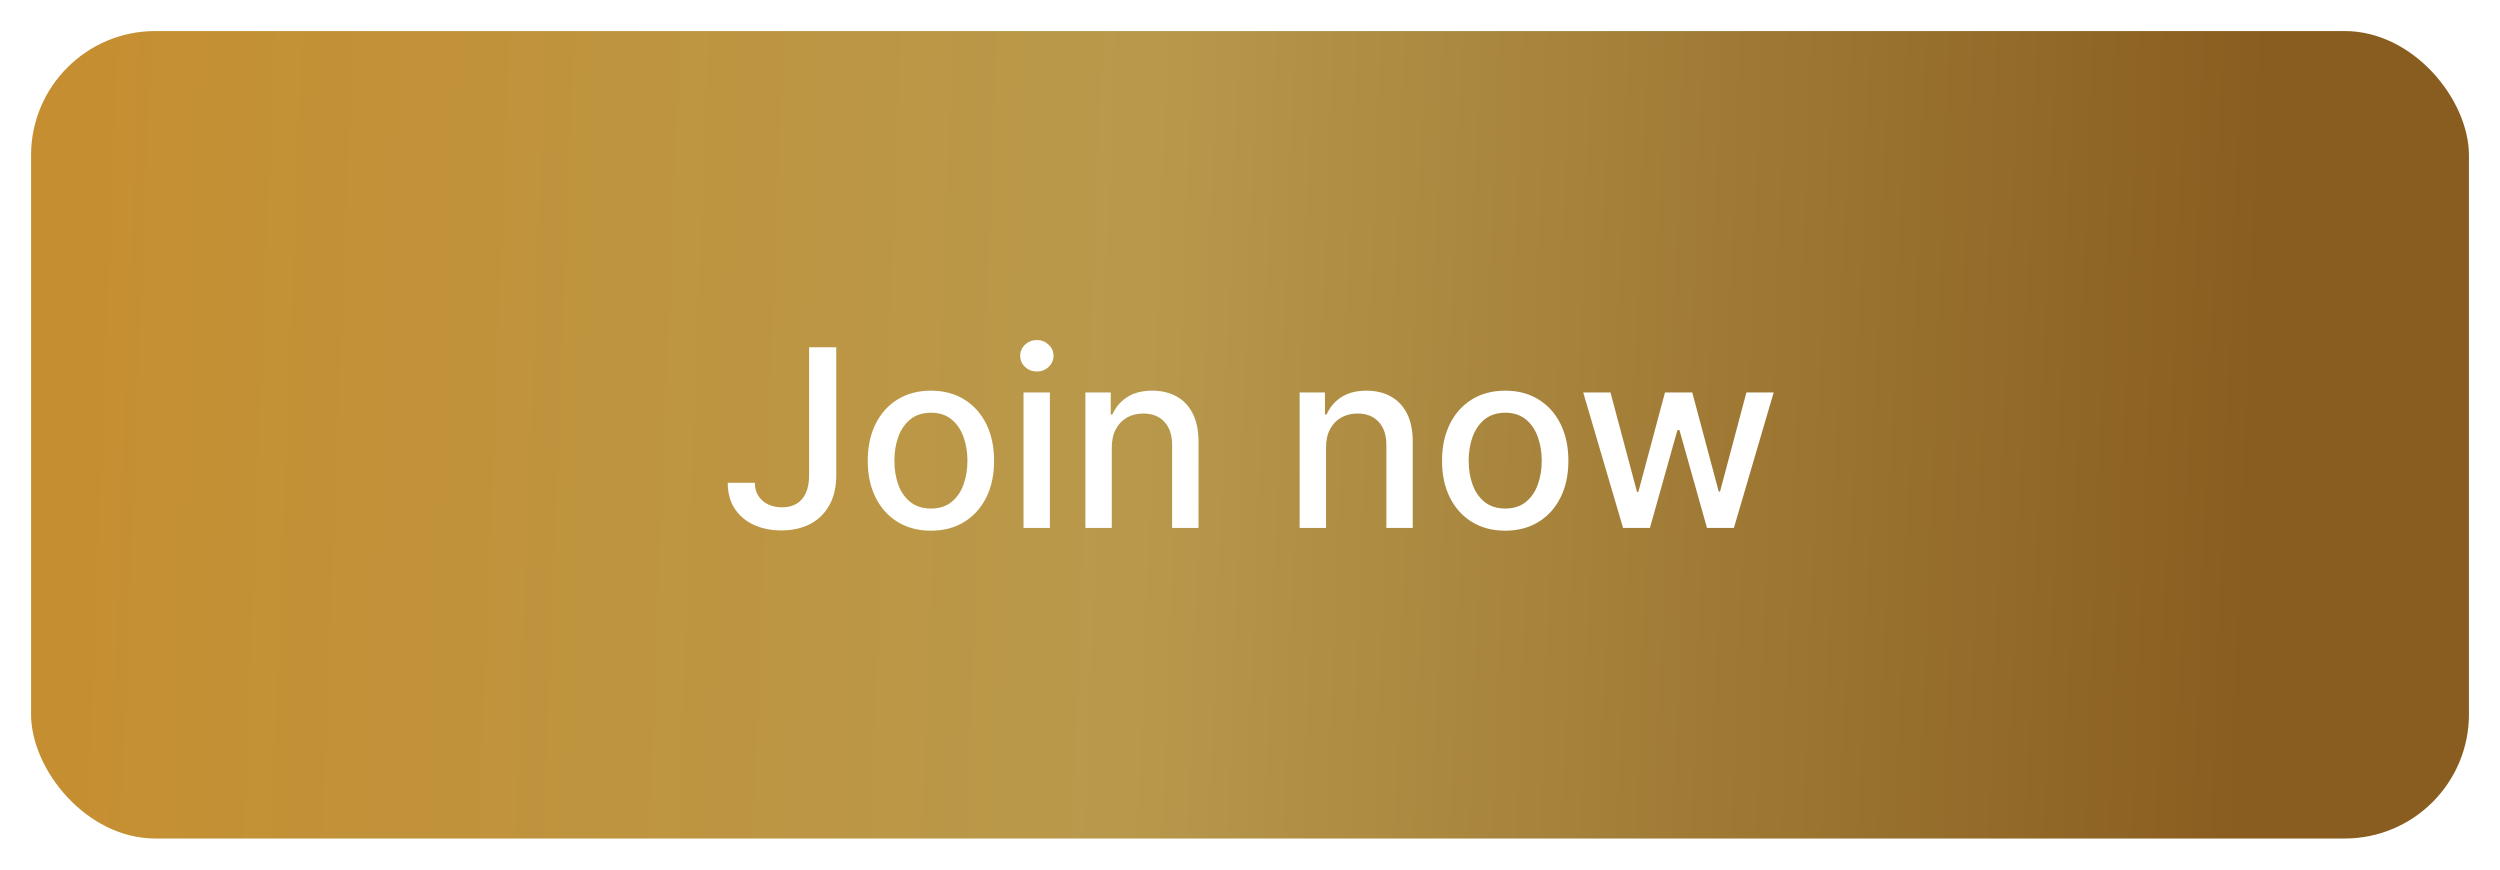 <svg width="161" height="56" viewBox="0 0 161 56" fill="none" xmlns="http://www.w3.org/2000/svg">
<g filter="url(#filter0_d_1631_6756)">
<rect x="2" y="1" width="157" height="52" rx="8" fill="url(#paint0_linear_1631_6756)"/>
<path d="M52.106 21.364H53.856V29.614C53.856 30.36 53.708 30.998 53.413 31.528C53.121 32.059 52.71 32.464 52.18 32.744C51.649 33.021 51.028 33.159 50.316 33.159C49.661 33.159 49.072 33.04 48.549 32.801C48.03 32.562 47.619 32.216 47.316 31.761C47.017 31.303 46.867 30.746 46.867 30.091H48.611C48.611 30.413 48.685 30.691 48.833 30.926C48.985 31.161 49.191 31.345 49.452 31.477C49.718 31.606 50.021 31.671 50.361 31.671C50.733 31.671 51.047 31.593 51.305 31.438C51.566 31.278 51.765 31.046 51.901 30.739C52.038 30.432 52.106 30.057 52.106 29.614V21.364ZM59.951 33.176C59.133 33.176 58.419 32.989 57.809 32.614C57.199 32.239 56.726 31.714 56.389 31.04C56.051 30.366 55.883 29.578 55.883 28.676C55.883 27.771 56.051 26.979 56.389 26.301C56.726 25.623 57.199 25.097 57.809 24.722C58.419 24.347 59.133 24.159 59.951 24.159C60.769 24.159 61.483 24.347 62.093 24.722C62.703 25.097 63.176 25.623 63.514 26.301C63.851 26.979 64.019 27.771 64.019 28.676C64.019 29.578 63.851 30.366 63.514 31.04C63.176 31.714 62.703 32.239 62.093 32.614C61.483 32.989 60.769 33.176 59.951 33.176ZM59.957 31.75C60.487 31.75 60.926 31.61 61.275 31.329C61.623 31.049 61.881 30.676 62.048 30.21C62.218 29.744 62.303 29.231 62.303 28.671C62.303 28.114 62.218 27.602 62.048 27.136C61.881 26.667 61.623 26.29 61.275 26.006C60.926 25.722 60.487 25.579 59.957 25.579C59.423 25.579 58.979 25.722 58.627 26.006C58.279 26.29 58.019 26.667 57.849 27.136C57.682 27.602 57.599 28.114 57.599 28.671C57.599 29.231 57.682 29.744 57.849 30.21C58.019 30.676 58.279 31.049 58.627 31.329C58.979 31.61 59.423 31.75 59.957 31.75ZM65.915 33V24.273H67.614V33H65.915ZM66.773 22.926C66.478 22.926 66.224 22.828 66.012 22.631C65.804 22.43 65.7 22.191 65.7 21.915C65.7 21.634 65.804 21.396 66.012 21.199C66.224 20.998 66.478 20.898 66.773 20.898C67.069 20.898 67.321 20.998 67.529 21.199C67.741 21.396 67.847 21.634 67.847 21.915C67.847 22.191 67.741 22.43 67.529 22.631C67.321 22.828 67.069 22.926 66.773 22.926ZM71.599 27.818V33H69.9V24.273H71.531V25.693H71.638C71.839 25.231 72.154 24.86 72.582 24.579C73.013 24.299 73.557 24.159 74.212 24.159C74.807 24.159 75.328 24.284 75.775 24.534C76.222 24.78 76.568 25.148 76.815 25.636C77.061 26.125 77.184 26.729 77.184 27.449V33H75.485V27.653C75.485 27.021 75.32 26.526 74.991 26.171C74.661 25.811 74.209 25.631 73.633 25.631C73.239 25.631 72.888 25.716 72.582 25.886C72.279 26.057 72.038 26.307 71.86 26.636C71.686 26.962 71.599 27.356 71.599 27.818ZM85.396 27.818V33H83.697V24.273H85.327V25.693H85.435C85.636 25.231 85.951 24.86 86.379 24.579C86.81 24.299 87.354 24.159 88.009 24.159C88.604 24.159 89.125 24.284 89.572 24.534C90.019 24.78 90.365 25.148 90.612 25.636C90.858 26.125 90.981 26.729 90.981 27.449V33H89.282V27.653C89.282 27.021 89.117 26.526 88.788 26.171C88.458 25.811 88.005 25.631 87.43 25.631C87.036 25.631 86.685 25.716 86.379 25.886C86.076 26.057 85.835 26.307 85.657 26.636C85.483 26.962 85.396 27.356 85.396 27.818ZM96.935 33.176C96.117 33.176 95.403 32.989 94.793 32.614C94.183 32.239 93.71 31.714 93.373 31.04C93.036 30.366 92.867 29.578 92.867 28.676C92.867 27.771 93.036 26.979 93.373 26.301C93.71 25.623 94.183 25.097 94.793 24.722C95.403 24.347 96.117 24.159 96.935 24.159C97.754 24.159 98.468 24.347 99.077 24.722C99.687 25.097 100.161 25.623 100.498 26.301C100.835 26.979 101.004 27.771 101.004 28.676C101.004 29.578 100.835 30.366 100.498 31.04C100.161 31.714 99.687 32.239 99.077 32.614C98.468 32.989 97.754 33.176 96.935 33.176ZM96.941 31.75C97.471 31.75 97.911 31.61 98.259 31.329C98.608 31.049 98.865 30.676 99.032 30.21C99.202 29.744 99.288 29.231 99.288 28.671C99.288 28.114 99.202 27.602 99.032 27.136C98.865 26.667 98.608 26.29 98.259 26.006C97.911 25.722 97.471 25.579 96.941 25.579C96.407 25.579 95.964 25.722 95.612 26.006C95.263 26.29 95.004 26.667 94.833 27.136C94.666 27.602 94.583 28.114 94.583 28.671C94.583 29.231 94.666 29.744 94.833 30.21C95.004 30.676 95.263 31.049 95.612 31.329C95.964 31.61 96.407 31.75 96.941 31.75ZM104.526 33L101.958 24.273H103.714L105.424 30.682H105.509L107.225 24.273H108.981L110.685 30.653H110.771L112.469 24.273H114.225L111.663 33H109.93L108.157 26.699H108.026L106.254 33H104.526Z" fill="white"/>
</g>
<defs>
<filter id="filter0_d_1631_6756" x="0" y="0" width="161" height="56" filterUnits="userSpaceOnUse" color-interpolation-filters="sRGB">
<feFlood flood-opacity="0" result="BackgroundImageFix"/>
<feColorMatrix in="SourceAlpha" type="matrix" values="0 0 0 0 0 0 0 0 0 0 0 0 0 0 0 0 0 0 127 0" result="hardAlpha"/>
<feOffset dy="1"/>
<feGaussianBlur stdDeviation="1"/>
<feColorMatrix type="matrix" values="0 0 0 0 0.063 0 0 0 0 0.094 0 0 0 0 0.157 0 0 0 0.05 0"/>
<feBlend mode="normal" in2="BackgroundImageFix" result="effect1_dropShadow_1631_6756"/>
<feBlend mode="normal" in="SourceGraphic" in2="effect1_dropShadow_1631_6756" result="shape"/>
</filter>
<linearGradient id="paint0_linear_1631_6756" x1="6.339" y1="1.373" x2="145.936" y2="6.739" gradientUnits="userSpaceOnUse">
<stop stop-color="#C58F31"/>
<stop offset="0.487" stop-color="#B8994C"/>
<stop offset="1" stop-color="#895D1F"/>
</linearGradient>
</defs>
</svg>
